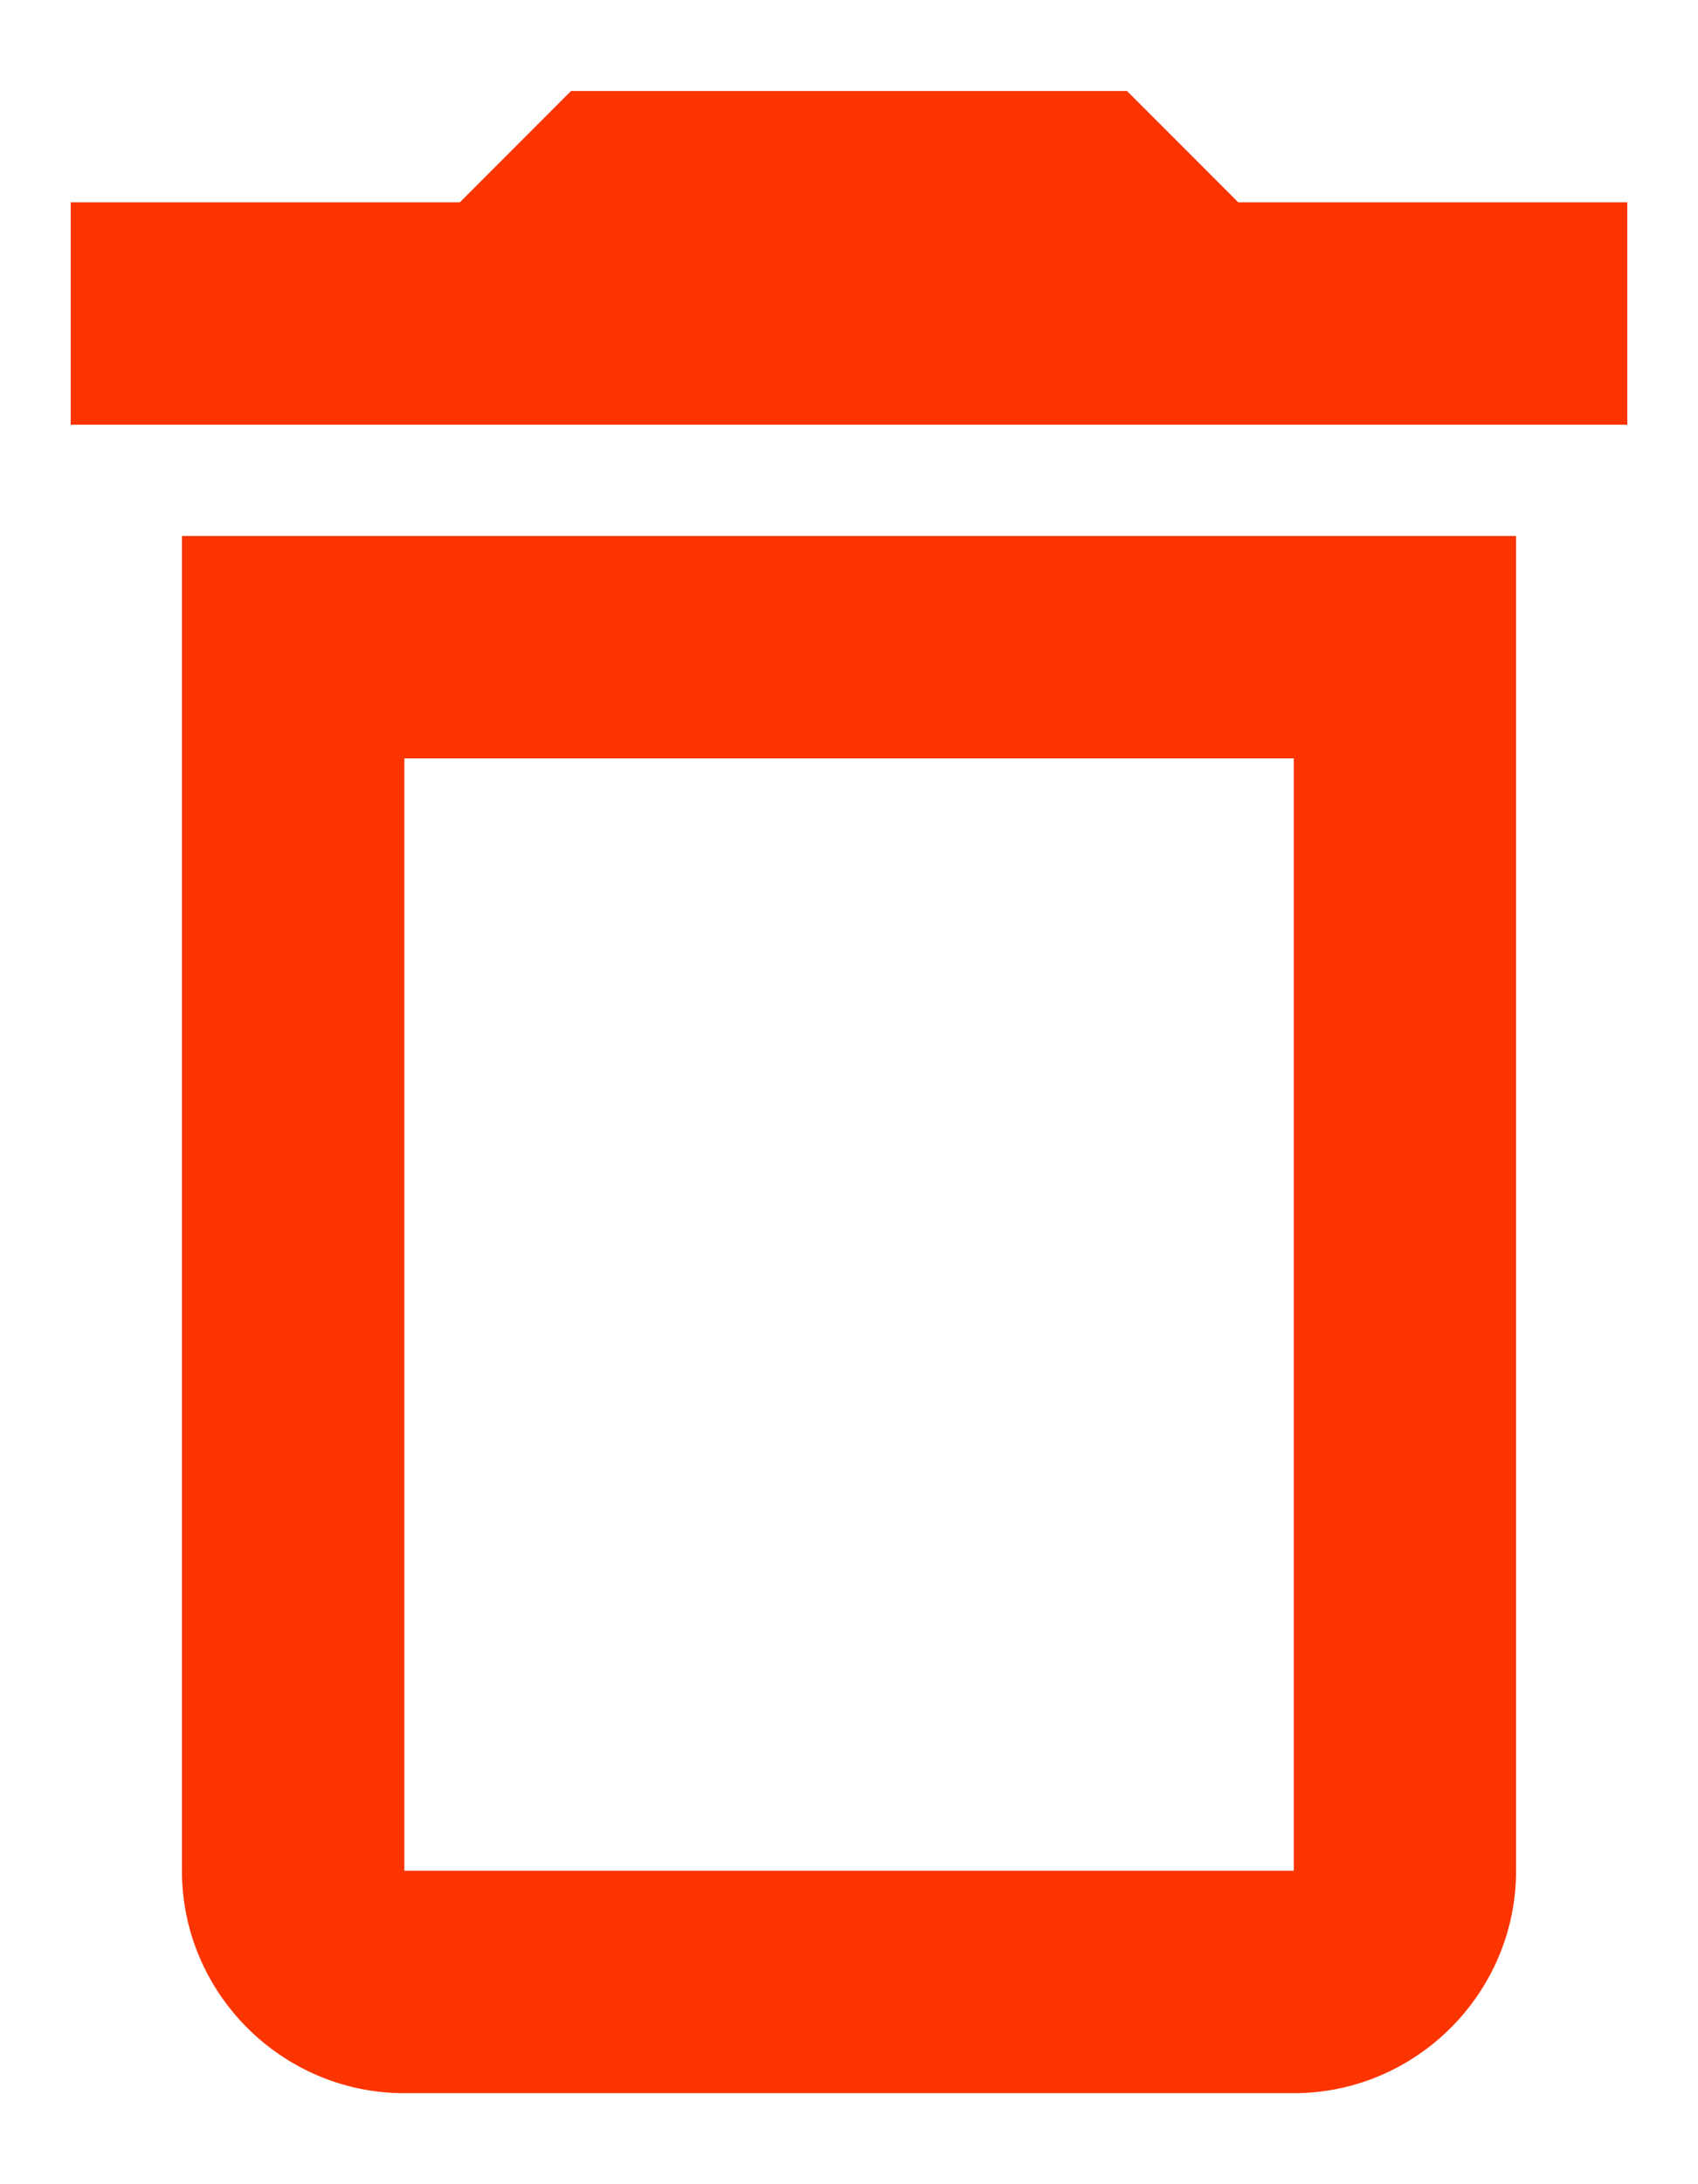<svg width="14" height="18" viewBox="0 0 14 18" fill="none" xmlns="http://www.w3.org/2000/svg">
<path fill-rule="evenodd" clip-rule="evenodd" d="M9.292 0.75L10.209 1.667H13.417V3.5H0.583V1.667H3.792L4.708 0.75H9.292ZM1.5 15.417C1.5 16.425 2.325 17.25 3.333 17.25H10.667C11.675 17.25 12.5 16.425 12.5 15.417V4.417H1.5V15.417ZM3.334 6.25H10.667V15.417H3.334V6.25Z" fill="#FC3400"/>
</svg>
